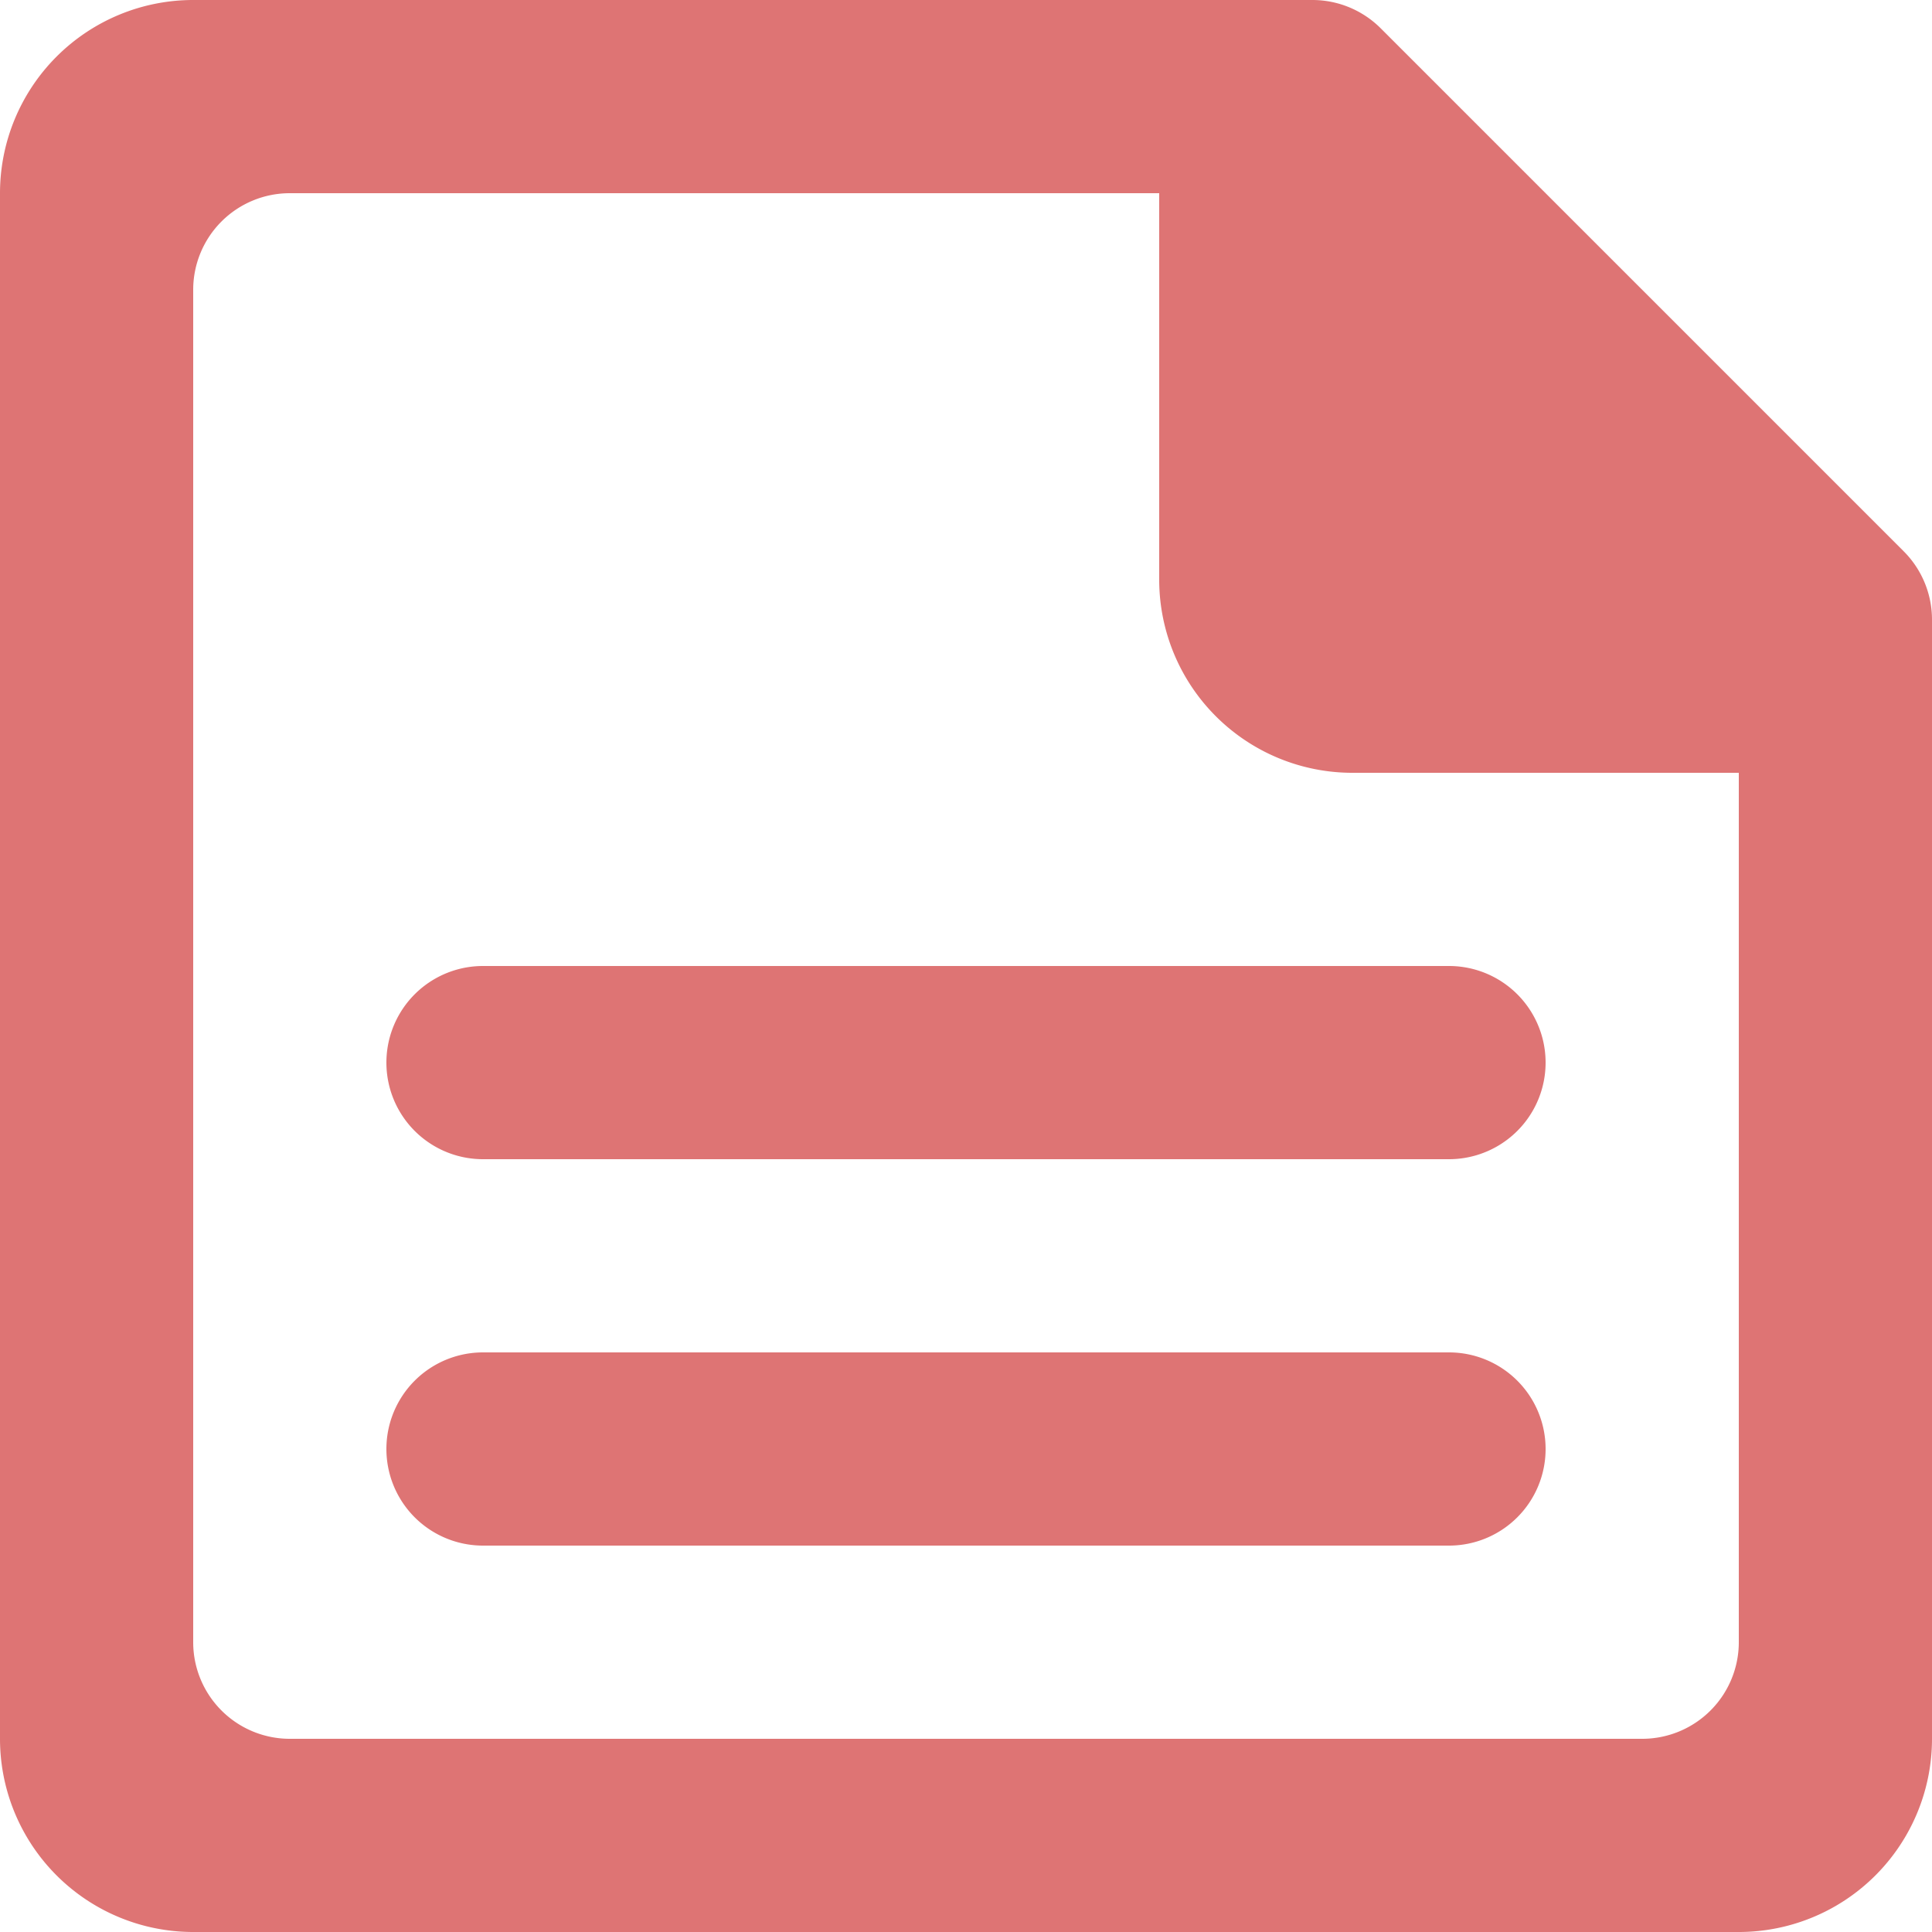 <svg width="20" height="20" fill="none" xmlns="http://www.w3.org/2000/svg"><path fill-rule="evenodd" clip-rule="evenodd" d="M16 15a1 1 0 01-1 1H5a1 1 0 010-2h10a1 1 0 011 1zM5 10h10a1 1 0 010 2H5a1 1 0 010-2zm13 7a1 1 0 01-1 1H3a1 1 0 01-1-1V3a1 1 0 011-1h9v4a2 2 0 002 2h4v9zm1.707-11.293L14.293.293A1 1 0 0013.586 0H2a2 2 0 00-2 2v16a2 2 0 002 2h16a2 2 0 002-2V6.414a1 1 0 00-.293-.707z" fill="#DE7474"/></svg>